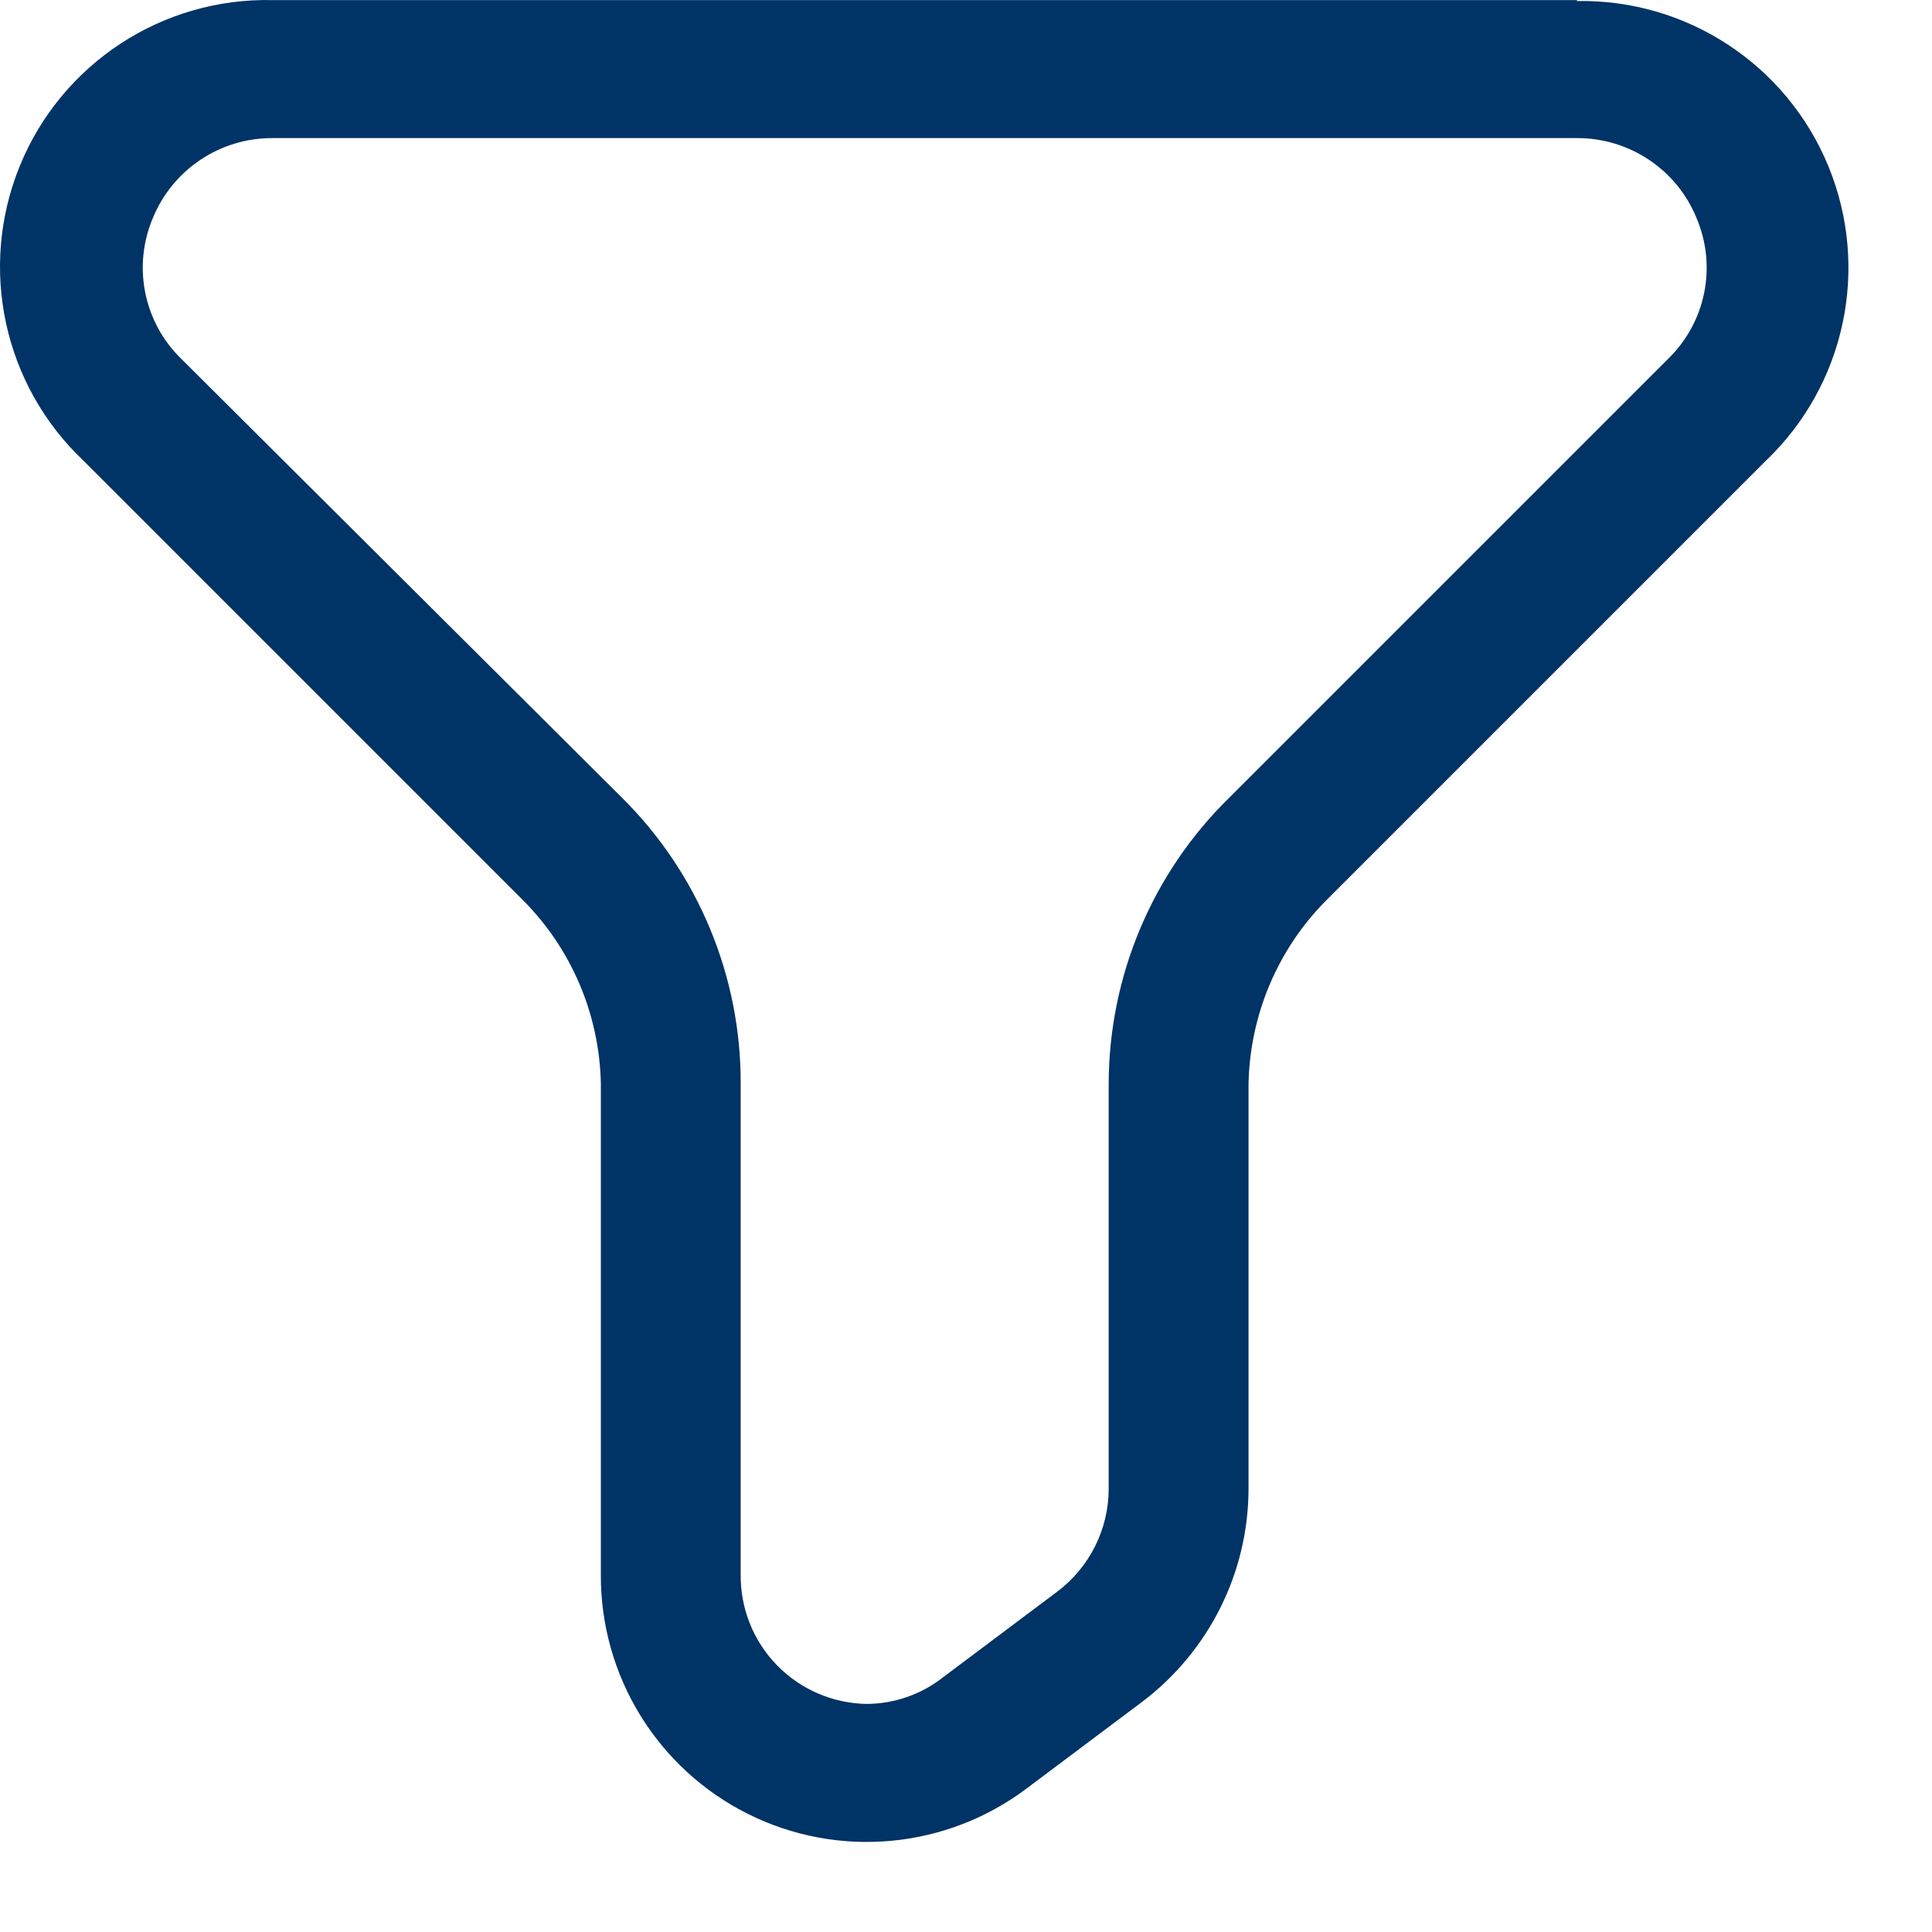 <svg width="21" height="21" viewBox="0 0 21 21" fill="none" xmlns="http://www.w3.org/2000/svg">
<path fill-rule="evenodd" clip-rule="evenodd" d="M2.961 0.001H17.141V0.011C18.336 -0.01 19.422 0.704 19.875 1.81C20.328 2.916 20.057 4.187 19.191 5.011L14.421 9.781C13.89 10.312 13.586 11.029 13.571 11.781V16.181C13.57 17.093 13.14 17.952 12.411 18.501L11.171 19.431C10.294 20.098 9.114 20.209 8.129 19.716C7.143 19.223 6.524 18.212 6.531 17.111V11.781C6.517 11.029 6.212 10.312 5.681 9.781L0.911 5.011C0.038 4.188 -0.238 2.912 0.216 1.802C0.67 0.691 1.762 -0.025 2.961 0.001ZM18.441 2.371C18.226 1.843 17.711 1.499 17.141 1.501H2.961C2.391 1.499 1.877 1.843 1.661 2.371C1.439 2.896 1.562 3.504 1.971 3.901L6.761 8.671C7.59 9.493 8.055 10.613 8.051 11.781V17.111C8.046 17.479 8.187 17.835 8.444 18.099C8.701 18.364 9.053 18.515 9.421 18.521C9.723 18.519 10.015 18.417 10.251 18.231L11.491 17.301C11.844 17.036 12.051 16.621 12.051 16.181V11.781C12.053 10.61 12.525 9.489 13.361 8.671L18.131 3.901C18.541 3.504 18.664 2.896 18.441 2.371Z" fill="#003366"/>
</svg>

